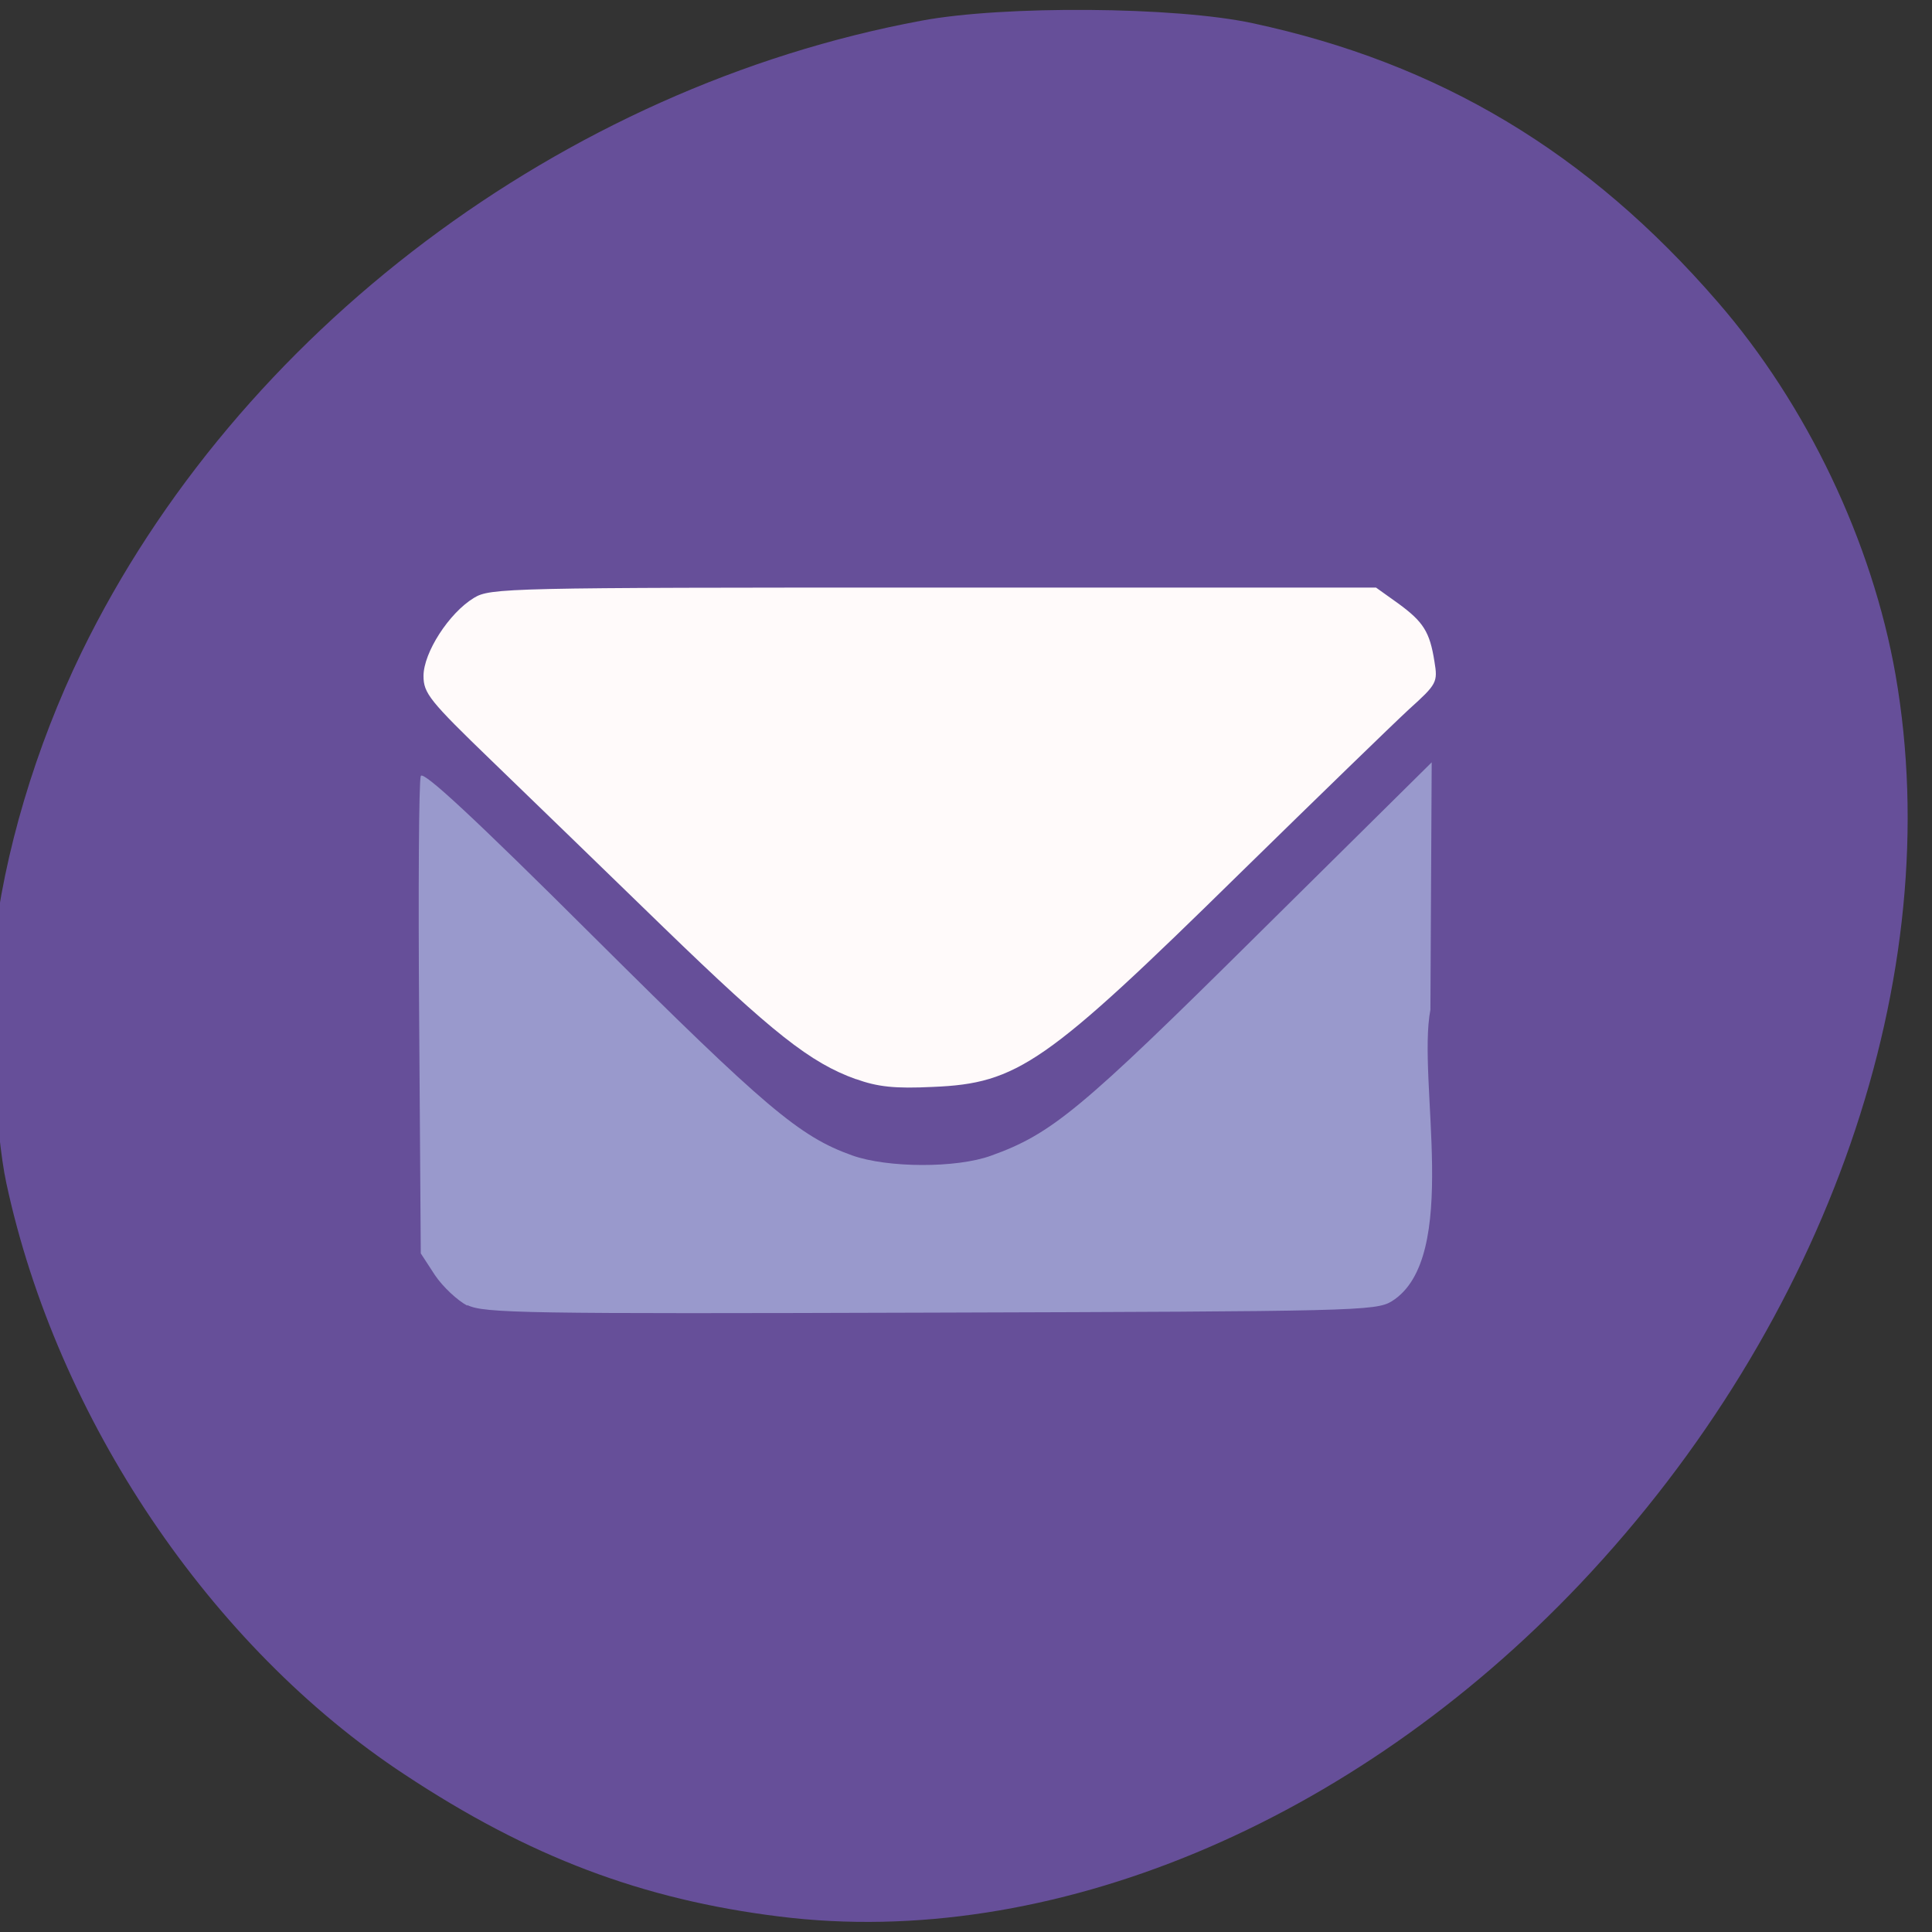 <svg xmlns="http://www.w3.org/2000/svg" viewBox="0 0 24 24"><rect x="0" y="0" width="24" height="24" fill="#333333" stroke="none"/><path d="m -0.082 11.789 c 0.129 -1.188 0.523 -2.508 1.094 -3.684 c 1.937 -3.977 5.977 -7.02 10.434 -7.848 c 1.016 -0.191 3.156 -0.176 4.113 0.031 c 2.32 0.496 4.168 1.602 5.777 3.461 c 1.109 1.277 1.922 2.984 2.211 4.633 c 0.652 3.738 -0.84 8.04 -3.918 11.293 c -2.828 2.984 -6.594 4.551 -9.945 4.133 c -1.707 -0.211 -3.113 -0.742 -4.66 -1.766 c -2.41 -1.586 -4.316 -4.418 -4.945 -7.344 c -0.137 -0.625 -0.227 -2.293 -0.16 -2.914" fill="#664f99"/><path d="m 5.805 16.219 c -0.121 -0.063 -0.305 -0.234 -0.402 -0.379 l -0.176 -0.27 l -0.02 -2.91 c -0.012 -1.602 -0.004 -2.957 0.02 -3.02 c 0.027 -0.07 0.648 0.504 2.16 2.01 c 2.121 2.109 2.543 2.469 3.199 2.703 c 0.438 0.156 1.293 0.16 1.723 0.004 c 0.754 -0.27 1.113 -0.566 3.316 -2.75 l 2.16 -2.137 l -0.016 3.074 c -0.168 0.871 0.383 3.082 -0.48 3.621 c -0.199 0.121 -0.457 0.125 -5.734 0.141 c -5.05 0.016 -5.543 0.008 -5.75 -0.094" fill="#99c"/><path d="m 10.633 13.406 c -0.566 -0.203 -1.031 -0.57 -2.391 -1.887 c -0.703 -0.684 -1.66 -1.609 -2.129 -2.063 c -0.777 -0.75 -0.852 -0.844 -0.852 -1.059 c 0 -0.289 0.316 -0.781 0.625 -0.969 c 0.203 -0.125 0.406 -0.129 5.707 -0.129 h 5.5 l 0.273 0.195 c 0.316 0.23 0.395 0.355 0.453 0.723 c 0.043 0.258 0.031 0.281 -0.316 0.594 c -0.195 0.18 -1.141 1.098 -2.102 2.039 c -2.41 2.367 -2.758 2.609 -3.813 2.652 c -0.473 0.023 -0.684 0 -0.957 -0.098" fill="#fffafa"/></svg>